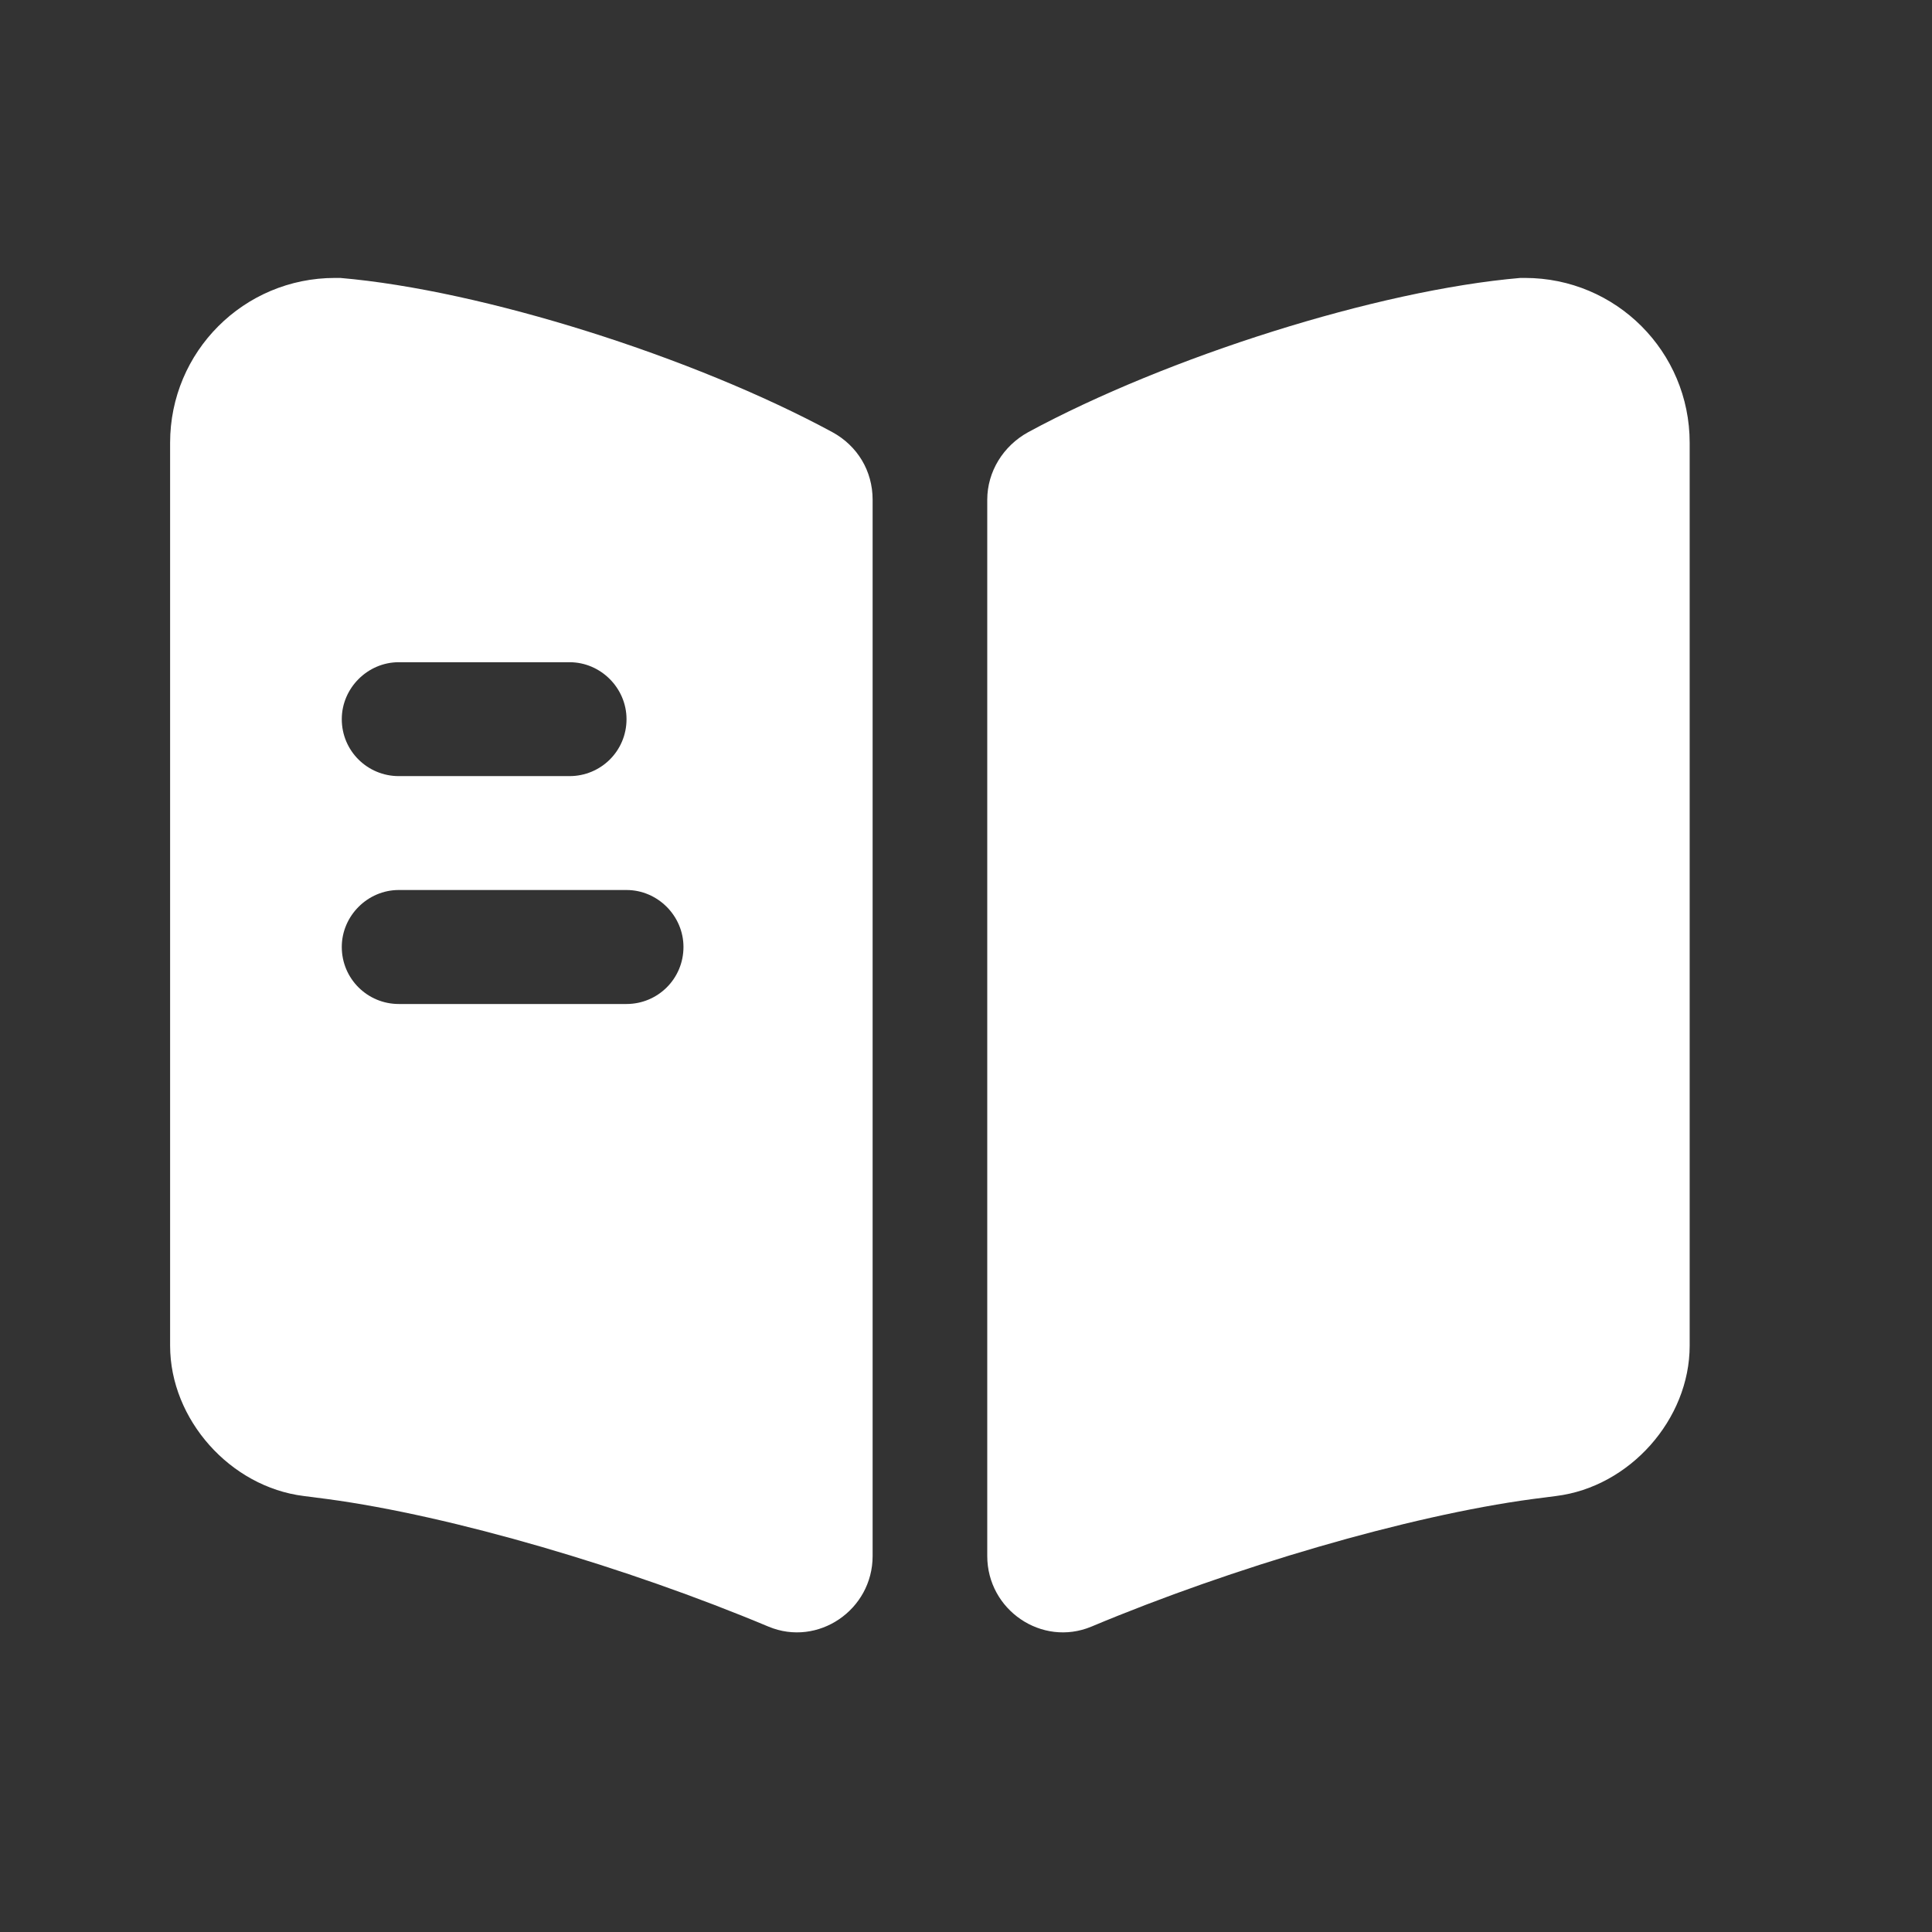 <svg width="21" height="21" viewBox="0 0 21 21" fill="none" xmlns="http://www.w3.org/2000/svg">
<rect x="0" y="0" width="21" height="21" fill="#333333" stroke="none"/>
<g id="vuesax/bold/book">
<path id="Vector" d="M18.366 4.813V14.627C18.366 15.428 17.714 16.162 16.914 16.261L16.658 16.294C15.304 16.476 13.397 17.037 11.862 17.681C11.325 17.904 10.731 17.5 10.731 16.913V5.432C10.731 5.126 10.905 4.846 11.177 4.697C12.687 3.88 14.974 3.154 16.526 3.021H16.575C17.566 3.021 18.366 3.822 18.366 4.813Z" fill="white"/>
<path id="Vector_2" d="M9.047 4.697C7.537 3.88 5.25 3.154 3.698 3.021H3.641C2.65 3.021 1.849 3.822 1.849 4.813V14.627C1.849 15.428 2.502 16.162 3.302 16.261L3.558 16.294C4.912 16.476 6.819 17.037 8.354 17.681C8.89 17.904 9.485 17.5 9.485 16.913V5.432C9.485 5.118 9.32 4.846 9.047 4.697ZM4.334 7.198H6.191C6.53 7.198 6.81 7.479 6.81 7.817C6.81 8.164 6.53 8.436 6.191 8.436H4.334C3.996 8.436 3.715 8.164 3.715 7.817C3.715 7.479 3.996 7.198 4.334 7.198ZM6.81 10.913H4.334C3.996 10.913 3.715 10.64 3.715 10.293C3.715 9.955 3.996 9.674 4.334 9.674H6.81C7.149 9.674 7.429 9.955 7.429 10.293C7.429 10.64 7.149 10.913 6.81 10.913Z" fill="white"/>
</g>
</svg>
